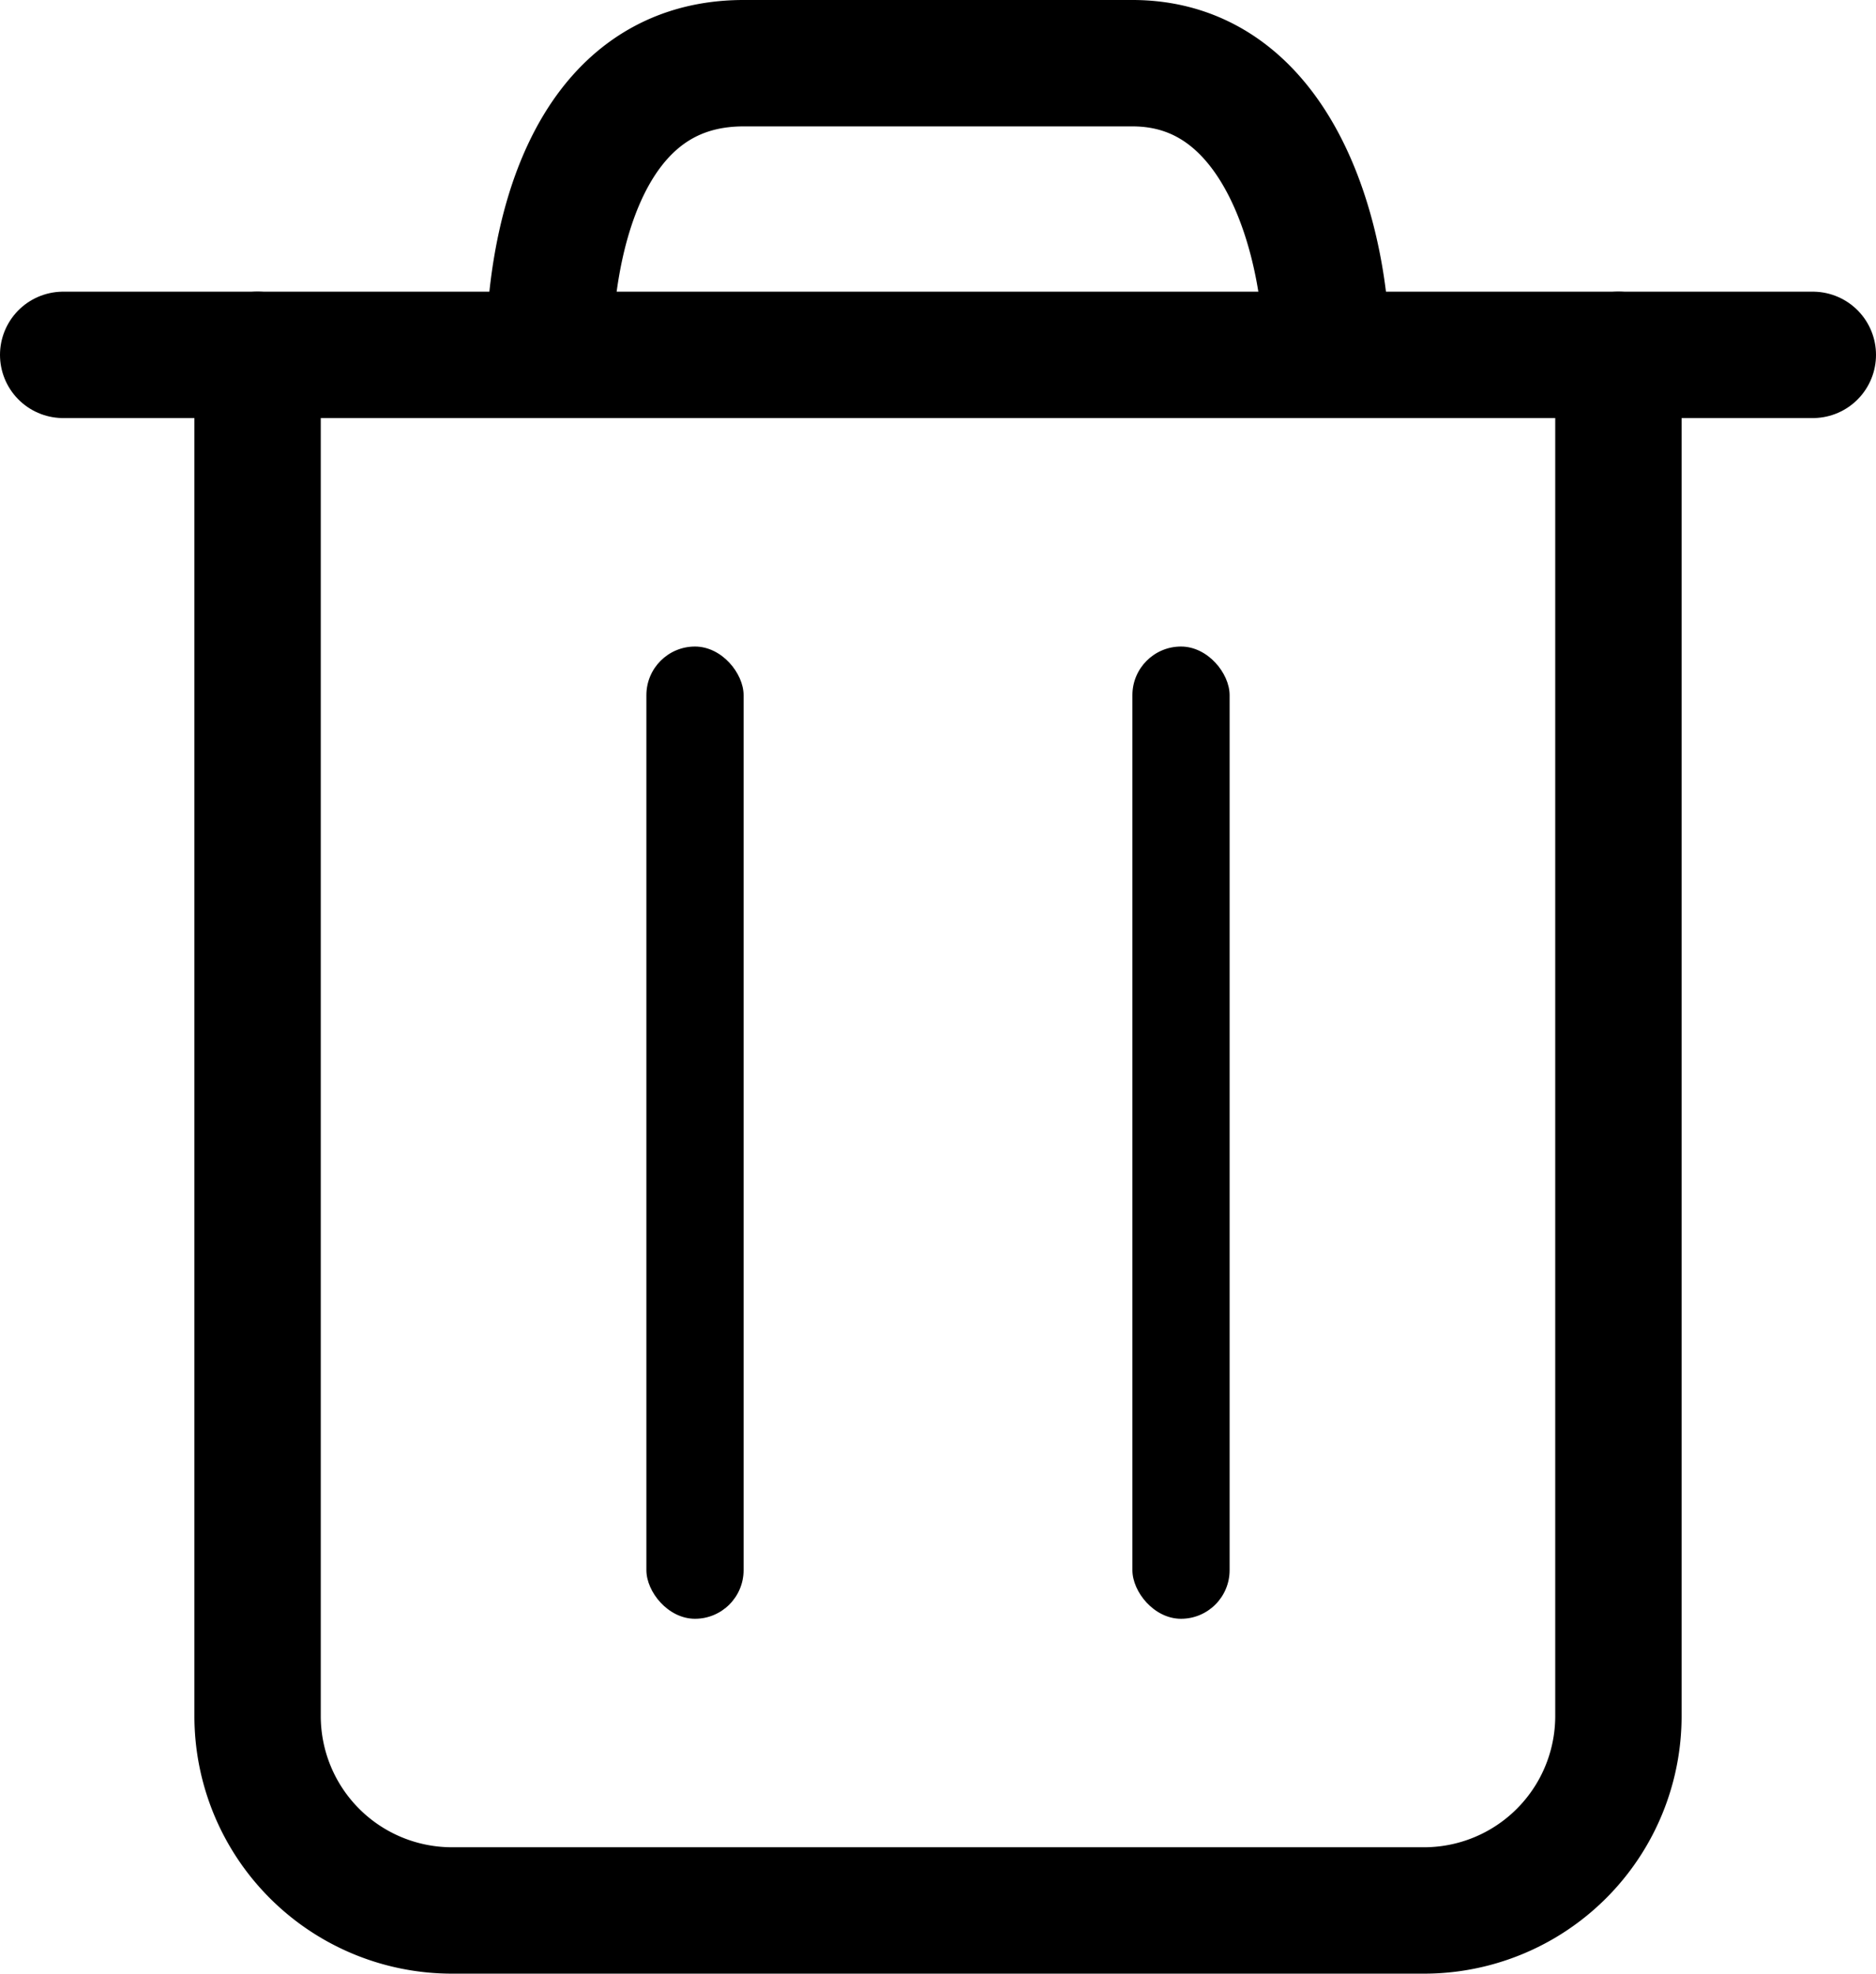 <svg id="trash" xmlns="http://www.w3.org/2000/svg" width="19.3" height="20.3" viewBox="0 0 19.3 20.3">
  <g transform="translate(0.65 0.65)">
    <path id="Path_1614" data-name="Path 1614" d="M3,6H21" transform="translate(-3 -3)" fill="none" stroke="#000" stroke-linecap="round" stroke-linejoin="round" stroke-width="1.3"/>
    <path id="Path_1615" data-name="Path 1615" d="M19,6V20a2,2,0,0,1-2,2H7a2,2,0,0,1-2-2V6M8,6H8c0-1.1.349-3,2-3h4c1.546,0,2,1.9,2,3h0" transform="translate(-3 -3)" fill="none" stroke="#000" stroke-linecap="round" stroke-linejoin="round" stroke-width="1.3"/>
    <rect id="Rectangle_1745" data-name="Rectangle 1745" width="1" height="10" rx="0.5" transform="translate(11 6)"/>
    <rect id="Rectangle_1746" data-name="Rectangle 1746" width="1" height="10" rx="0.5" transform="translate(6 6)"/>
  </g>
</svg>
